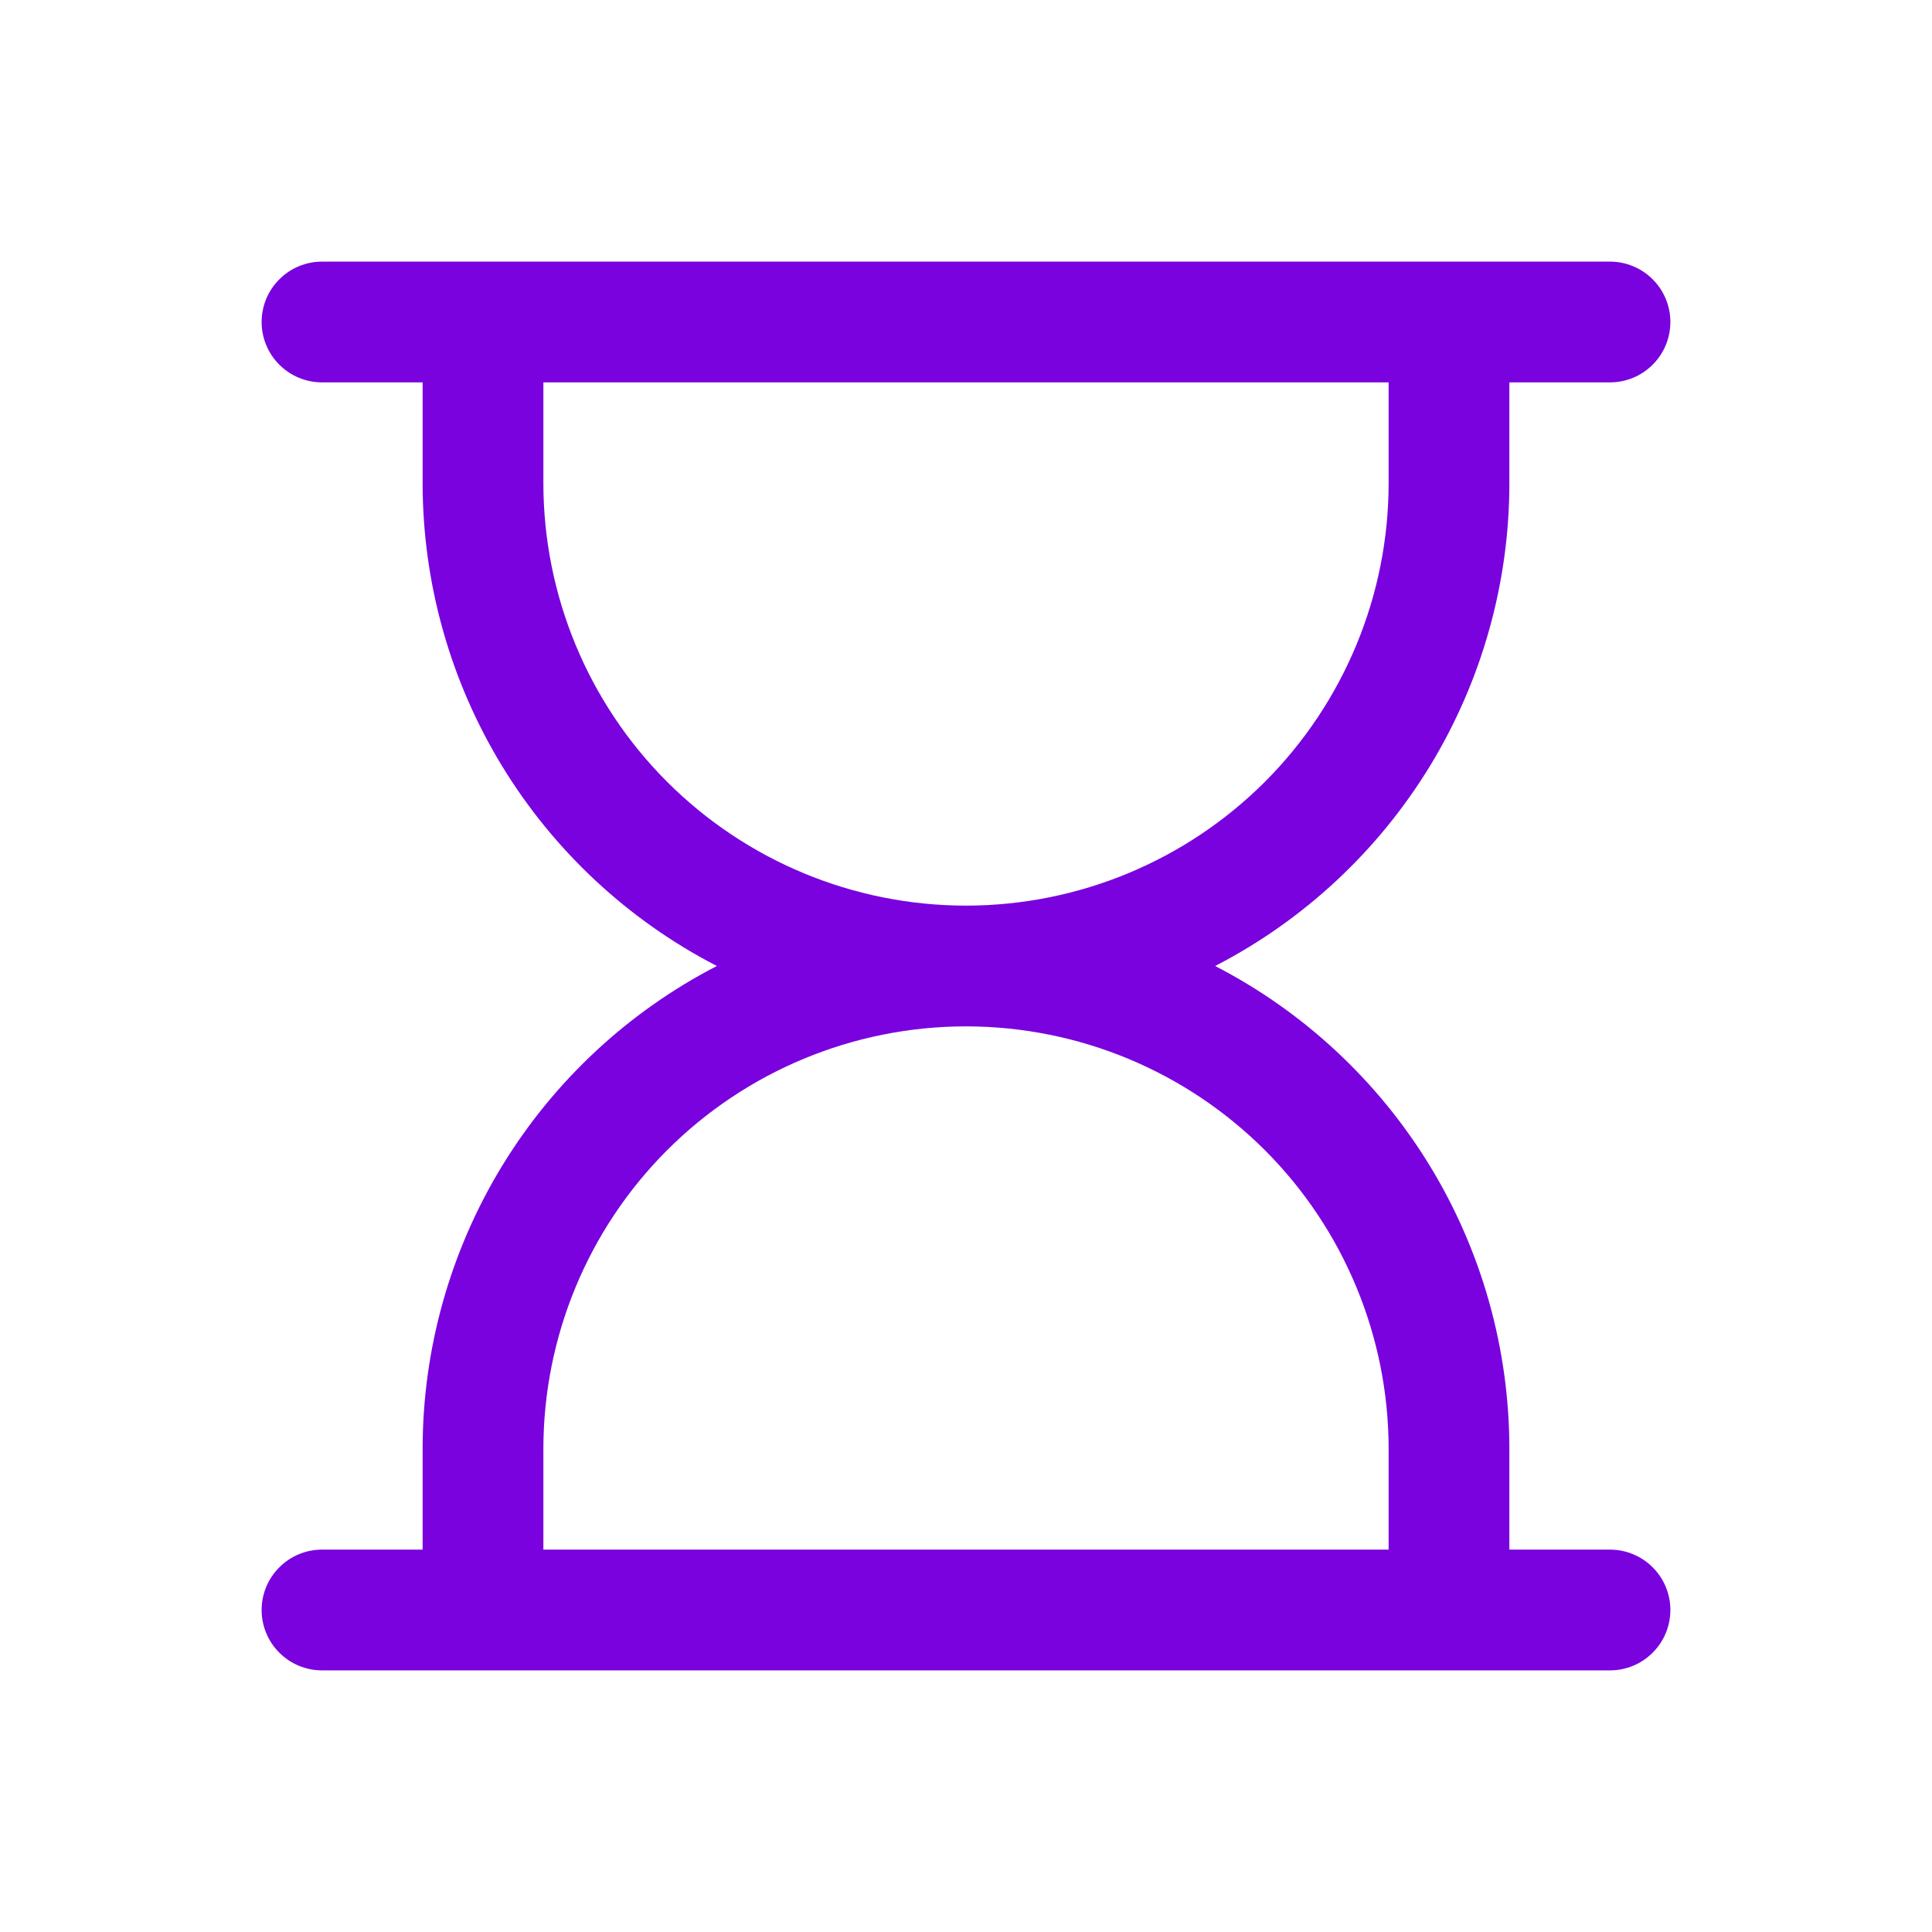 <svg width="24" height="24" viewBox="0 0 24 24" fill="none" xmlns="http://www.w3.org/2000/svg">
<path d="M4 3.25C3.801 3.25 3.61 3.329 3.47 3.47C3.329 3.61 3.25 3.801 3.25 4C3.25 4.199 3.329 4.39 3.47 4.53C3.61 4.671 3.801 4.75 4 4.75H5.25V6C5.25 7.239 5.591 8.455 6.235 9.513C6.88 10.571 7.804 11.432 8.905 12C7.804 12.568 6.88 13.429 6.235 14.487C5.591 15.545 5.25 16.761 5.25 18V19.25H4C3.801 19.25 3.61 19.329 3.47 19.47C3.329 19.61 3.25 19.801 3.25 20C3.25 20.199 3.329 20.39 3.47 20.53C3.61 20.671 3.801 20.75 4 20.75H20C20.199 20.75 20.39 20.671 20.53 20.53C20.671 20.39 20.75 20.199 20.75 20C20.75 19.801 20.671 19.61 20.53 19.47C20.39 19.329 20.199 19.25 20 19.25H18.75V18C18.75 16.761 18.409 15.545 17.765 14.487C17.12 13.429 16.196 12.568 15.095 12C16.196 11.432 17.12 10.571 17.765 9.513C18.409 8.455 18.75 7.239 18.75 6V4.75H20C20.199 4.75 20.39 4.671 20.53 4.53C20.671 4.39 20.75 4.199 20.75 4C20.75 3.801 20.671 3.61 20.53 3.47C20.39 3.329 20.199 3.25 20 3.25H4ZM11.99 12.75H12.01C13.401 12.753 14.733 13.307 15.716 14.291C16.698 15.275 17.25 16.609 17.25 18V19.25H6.75V18C6.75 16.609 7.302 15.275 8.284 14.291C9.267 13.307 10.599 12.753 11.99 12.75ZM12.01 11.25H11.99C10.599 11.247 9.267 10.693 8.284 9.709C7.302 8.725 6.75 7.391 6.75 6V4.75H17.25V6C17.25 7.391 16.698 8.725 15.716 9.709C14.733 10.693 13.401 11.247 12.01 11.25Z" fill="#7902DF"/>
</svg>
